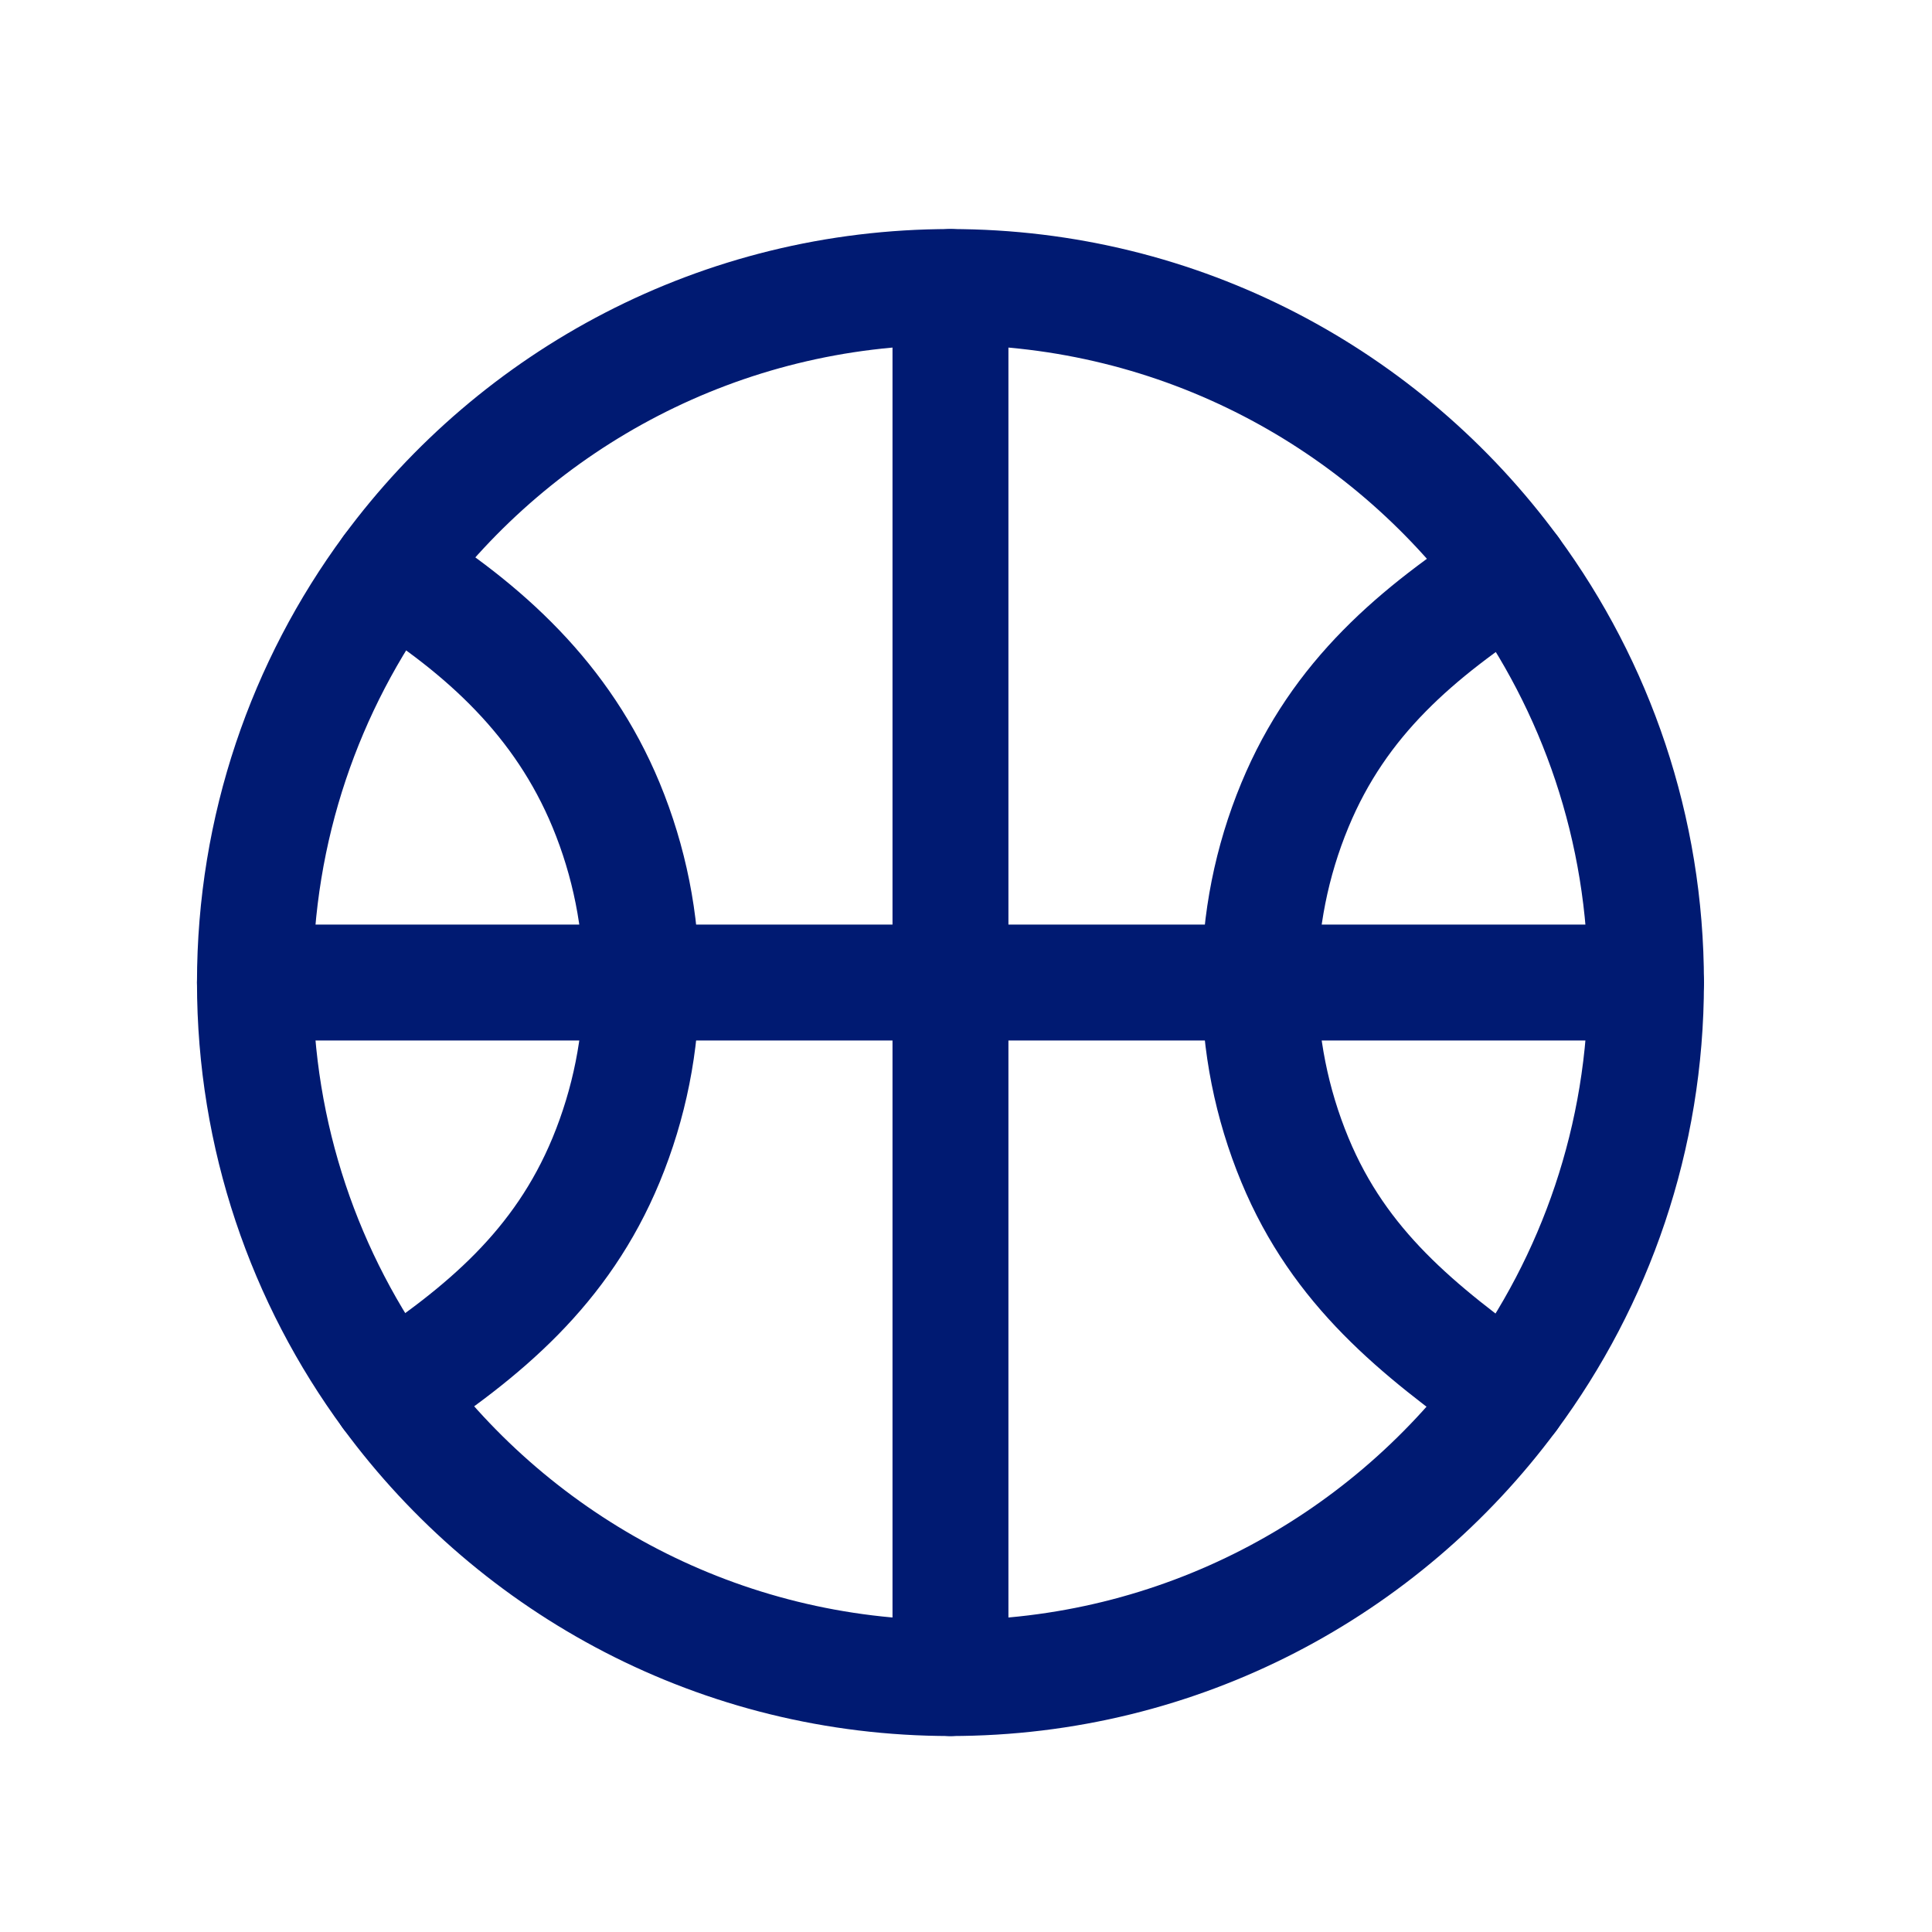 <svg width="25" height="25" viewBox="0 0 25 25" fill="none" xmlns="http://www.w3.org/2000/svg">
<path d="M5.052 7.376C3.951 8.869 3.299 10.716 3.299 12.714C3.299 14.707 3.947 16.549 5.044 18.04C6.682 20.268 9.322 21.714 12.299 21.714C15.266 21.714 17.897 20.279 19.537 18.065C20.644 16.569 21.299 14.718 21.299 12.714C21.299 10.722 20.652 8.881 19.557 7.39C17.919 5.161 15.278 3.714 12.299 3.714C9.327 3.714 6.691 5.155 5.052 7.376Z" stroke="#001A72" stroke-width="1.5" stroke-linecap="round" stroke-linejoin="round"/>
<path d="M19.557 7.39C18.33 8.189 17.331 9.029 16.756 10.418C16.454 11.146 16.299 11.926 16.299 12.714C16.299 13.502 16.454 14.282 16.756 15.01C17.335 16.408 18.344 17.211 19.537 18.065" stroke="#001A72" stroke-width="1.5" stroke-linecap="round" stroke-linejoin="round"/>
<path d="M5.053 7.376C6.278 8.142 7.279 9.057 7.843 10.418C8.144 11.146 8.3 11.926 8.3 12.714C8.3 13.502 8.144 14.282 7.843 15.01C7.268 16.398 6.268 17.238 5.044 18.04" stroke="#001A72" stroke-width="1.5" stroke-linecap="round" stroke-linejoin="round"/>
<path d="M21.299 12.714H3.299" stroke="#001A72" stroke-width="1.5" stroke-linecap="round" stroke-linejoin="round"/>
<path d="M12.299 21.714V3.714" stroke="#001A72" stroke-width="1.5" stroke-linecap="round" stroke-linejoin="round"/>
</svg>
